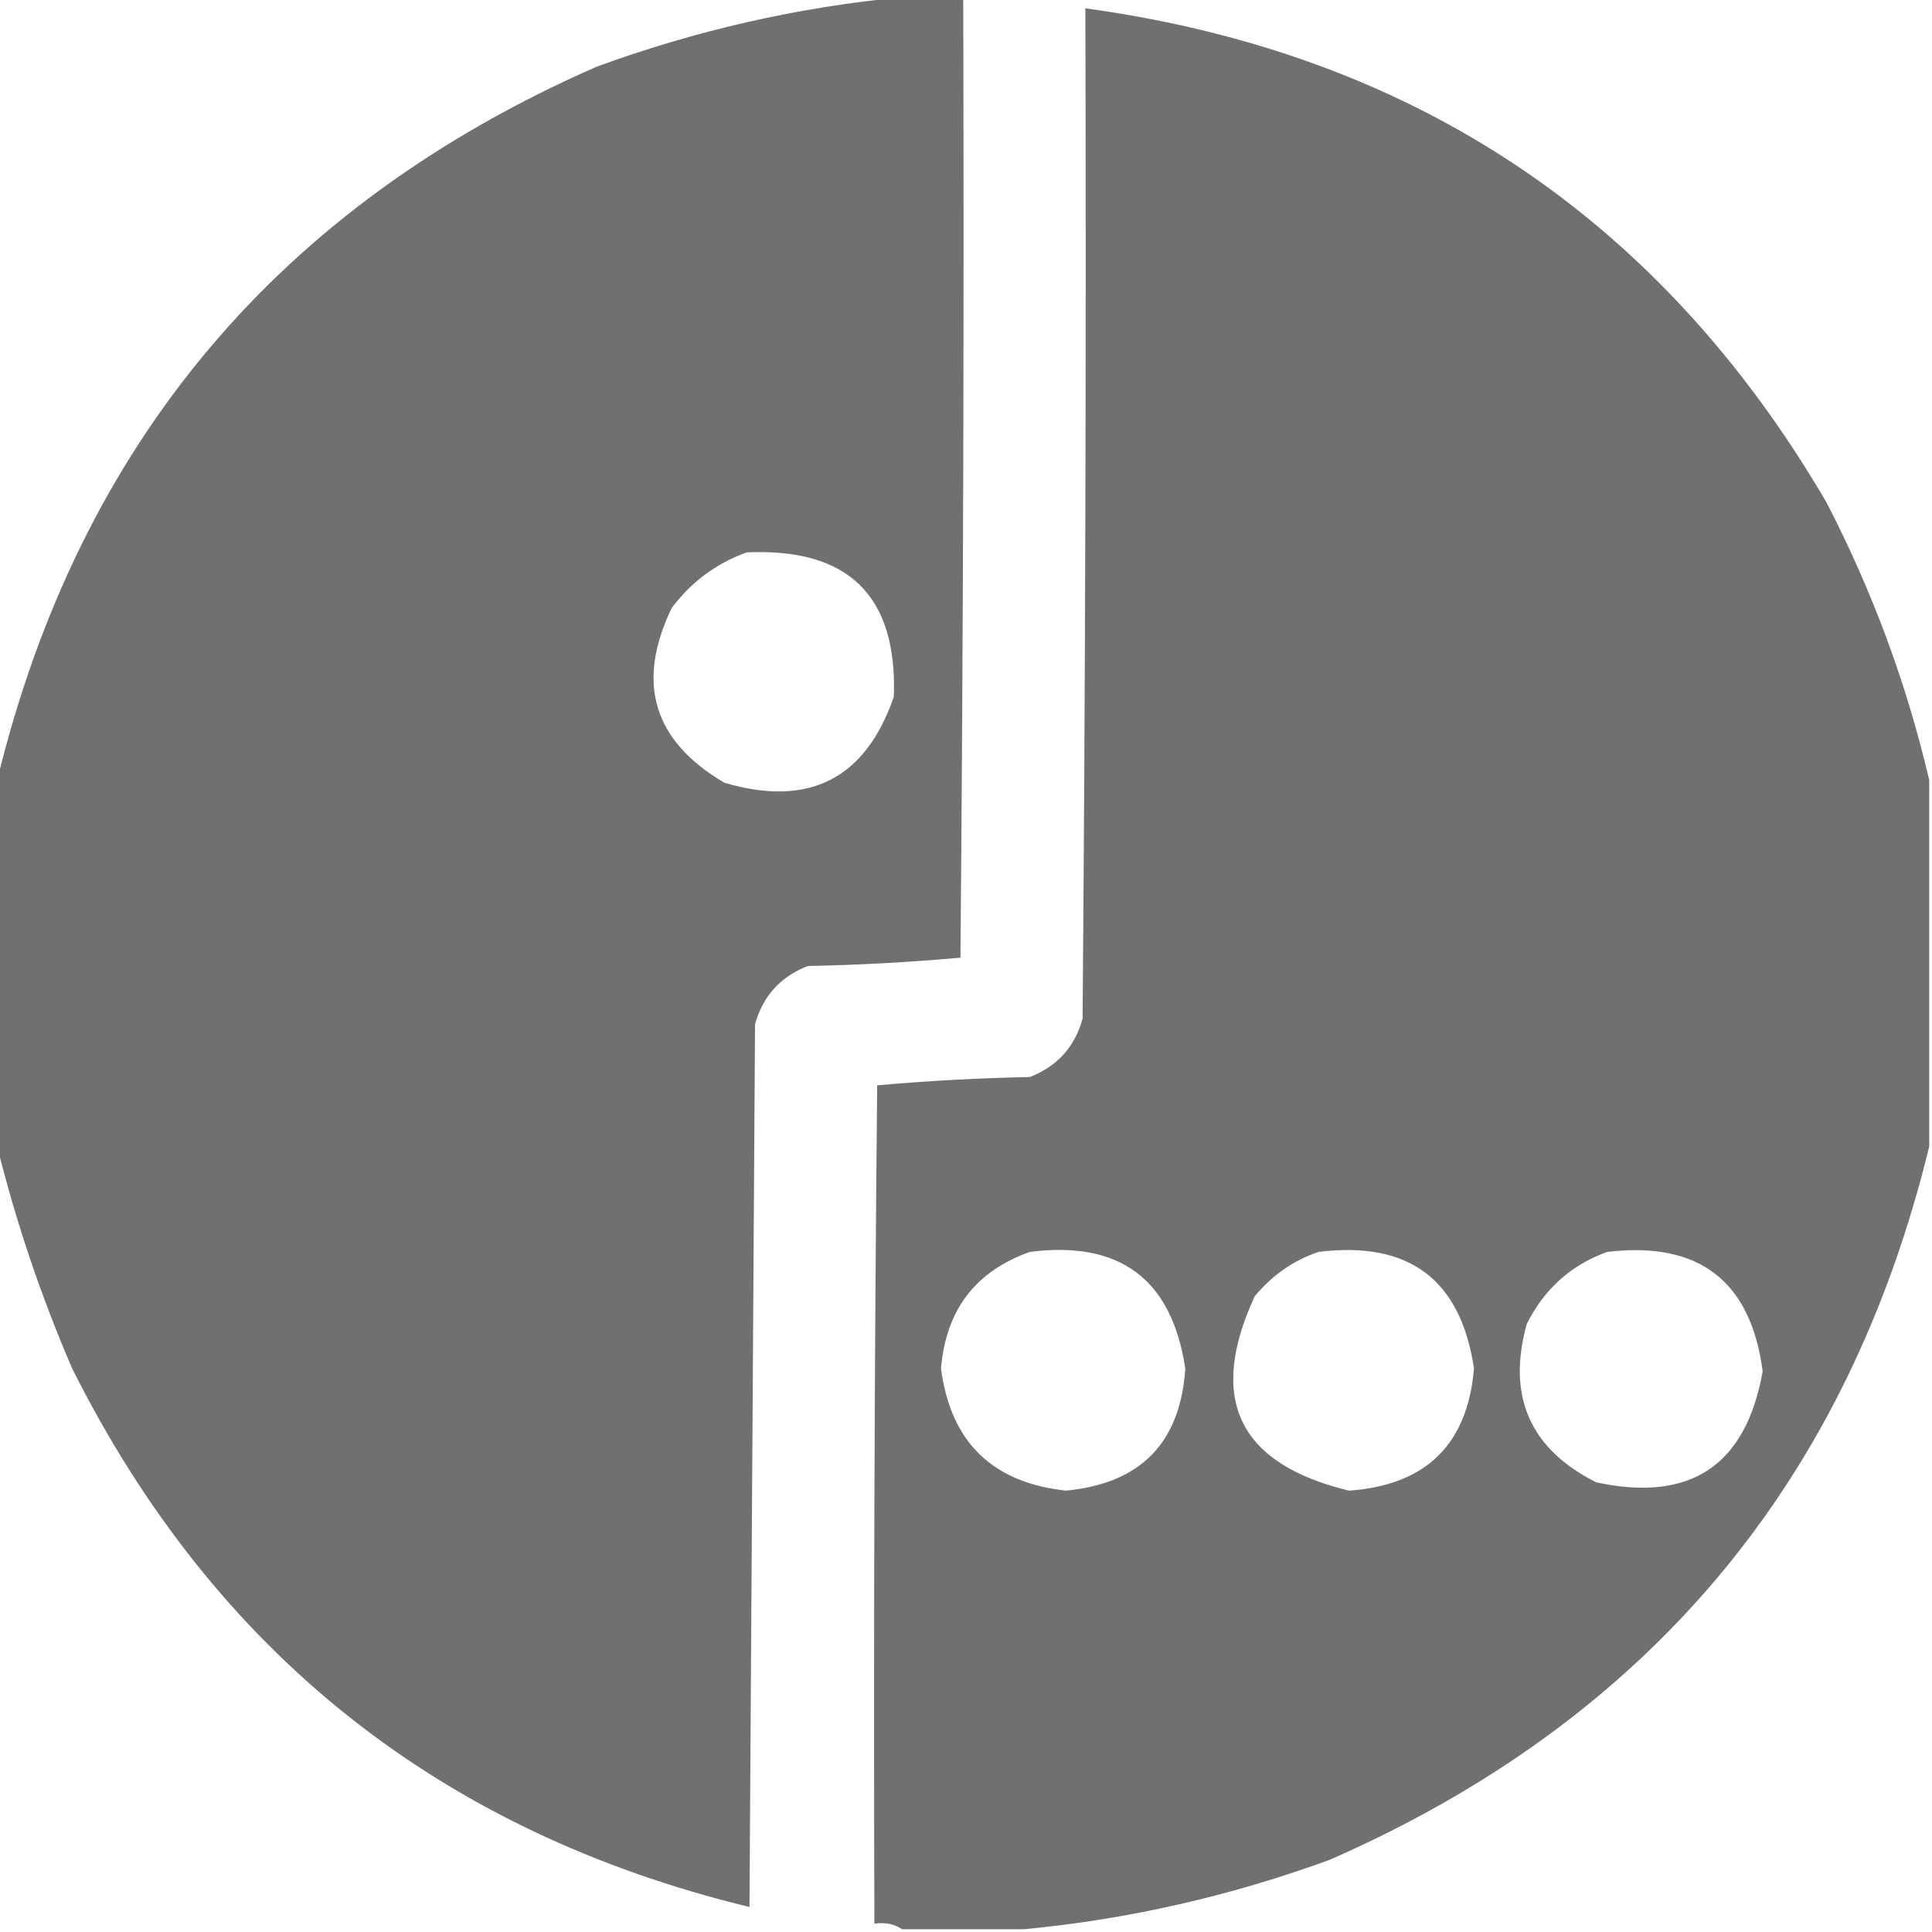 <?xml version="1.0" encoding="UTF-8"?>
<!DOCTYPE svg PUBLIC "-//W3C//DTD SVG 1.1//EN" "http://www.w3.org/Graphics/SVG/1.1/DTD/svg11.dtd">
<svg xmlns="http://www.w3.org/2000/svg" version="1.1" width="348px" height="348px" style="shape-rendering:geometricPrecision; text-rendering:geometricPrecision; image-rendering:optimizeQuality; fill-rule:evenodd; clip-rule:evenodd" xmlns:xlink="http://www.w3.org/1999/xlink">
<g><path style="opacity:1" fill="#707070" d="M 162.5,-0.5 C 166.167,-0.5 169.833,-0.5 173.5,-0.5C 173.667,57.168 173.5,114.834 173,172.5C 163.911,173.319 154.744,173.819 145.5,174C 140.572,175.927 137.406,179.427 136,184.5C 135.667,237.5 135.333,290.5 135,343.5C 79.306,329.996 38.639,297.662 13,246.5C 7.365,233.428 2.865,220.095 -0.5,206.5C -0.5,184.5 -0.5,162.5 -0.5,140.5C 14.242,79.915 50.242,37.082 107.5,12C 125.439,5.449 143.772,1.283 162.5,-0.5 Z M 134.5,99.5 C 152.824,98.659 161.658,107.325 161,125.5C 155.891,140.305 145.725,145.472 130.5,141C 117.66,133.481 114.493,122.981 121,109.5C 124.531,104.795 129.031,101.462 134.5,99.5 Z"/></g>
<g><path style="opacity:1" fill="#707070" d="M 347.5,140.5 C 347.5,162.5 347.5,184.5 347.5,206.5C 332.758,267.085 296.758,309.918 239.5,335C 221.563,341.55 203.23,345.717 184.5,347.5C 177.167,347.5 169.833,347.5 162.5,347.5C 161.081,346.549 159.415,346.216 157.5,346.5C 157.333,296.166 157.5,245.832 158,195.5C 167.089,194.681 176.256,194.181 185.5,194C 190.428,192.073 193.594,188.573 195,183.5C 195.5,122.834 195.667,62.168 195.5,1.5C 254.541,9.588 299.041,39.255 329,90.5C 337.276,106.505 343.442,123.172 347.5,140.5 Z M 185.5,225.5 C 201.743,223.42 211.076,230.42 213.5,246.5C 212.619,259.882 205.452,267.216 192,268.5C 178.73,267.063 171.23,259.73 169.5,246.5C 170.366,235.981 175.7,228.981 185.5,225.5 Z M 237.5,225.5 C 253.788,223.475 263.122,230.475 265.5,246.5C 264.345,260.185 256.845,267.518 243,268.5C 223.105,263.71 217.438,252.043 226,233.5C 229.15,229.689 232.983,227.023 237.5,225.5 Z M 289.5,225.5 C 306.016,223.532 315.349,230.699 317.5,247C 314.487,263.998 304.487,270.665 287.5,267C 275.574,260.976 271.407,251.476 275,238.5C 278.162,232.164 282.996,227.831 289.5,225.5 Z"/></g>
</svg>
